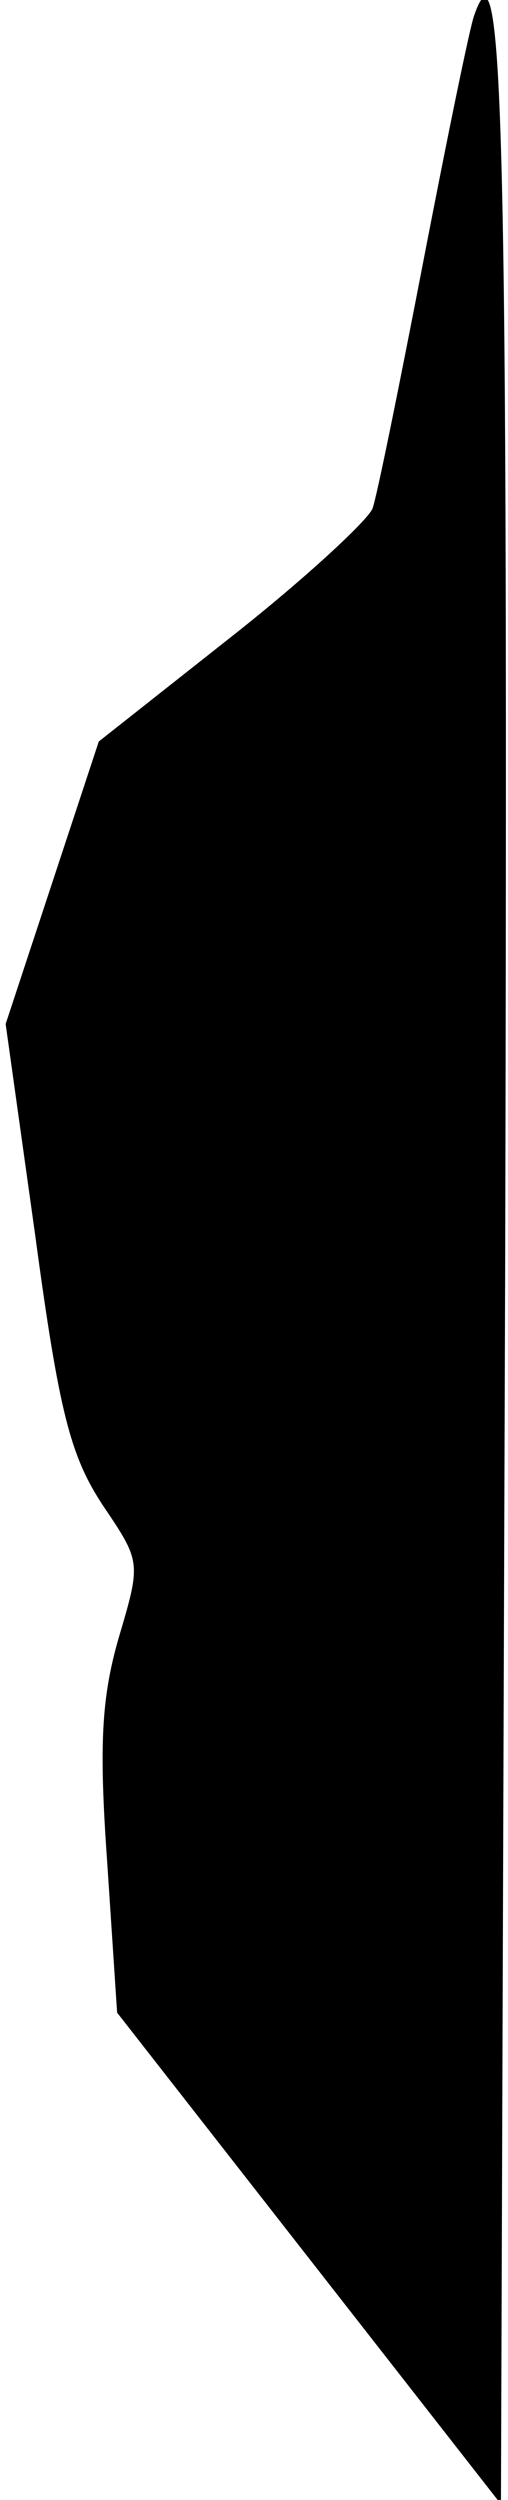 <?xml version="1.0" standalone="no"?>
<!DOCTYPE svg PUBLIC "-//W3C//DTD SVG 20010904//EN"
 "http://www.w3.org/TR/2001/REC-SVG-20010904/DTD/svg10.dtd">
<svg version="1.0" xmlns="http://www.w3.org/2000/svg"
 width="36pt" height="177pt" viewBox="0 0 36 177"
 preserveAspectRatio="xMidYMid meet">
<g transform="translate(0,177) scale(0.1,-0.1)"
fill="#000000" stroke="none">
<path fill="#000000" stroke="none" d="M336 1759 c-3 -8 -19 -86 -36 -174 -17
-88 -33 -167 -36 -175 -3 -8 -47 -49 -99 -90 l-95 -75 -33 -100 -33 -100 21
-150 c17 -126 25 -156 48 -191 27 -40 27 -40 11 -94 -12 -42 -14 -75 -8 -159
l7 -106 136 -174 136 -174 3 878 c2 809 -1 945 -22 884z"/>
</g>
</svg>
